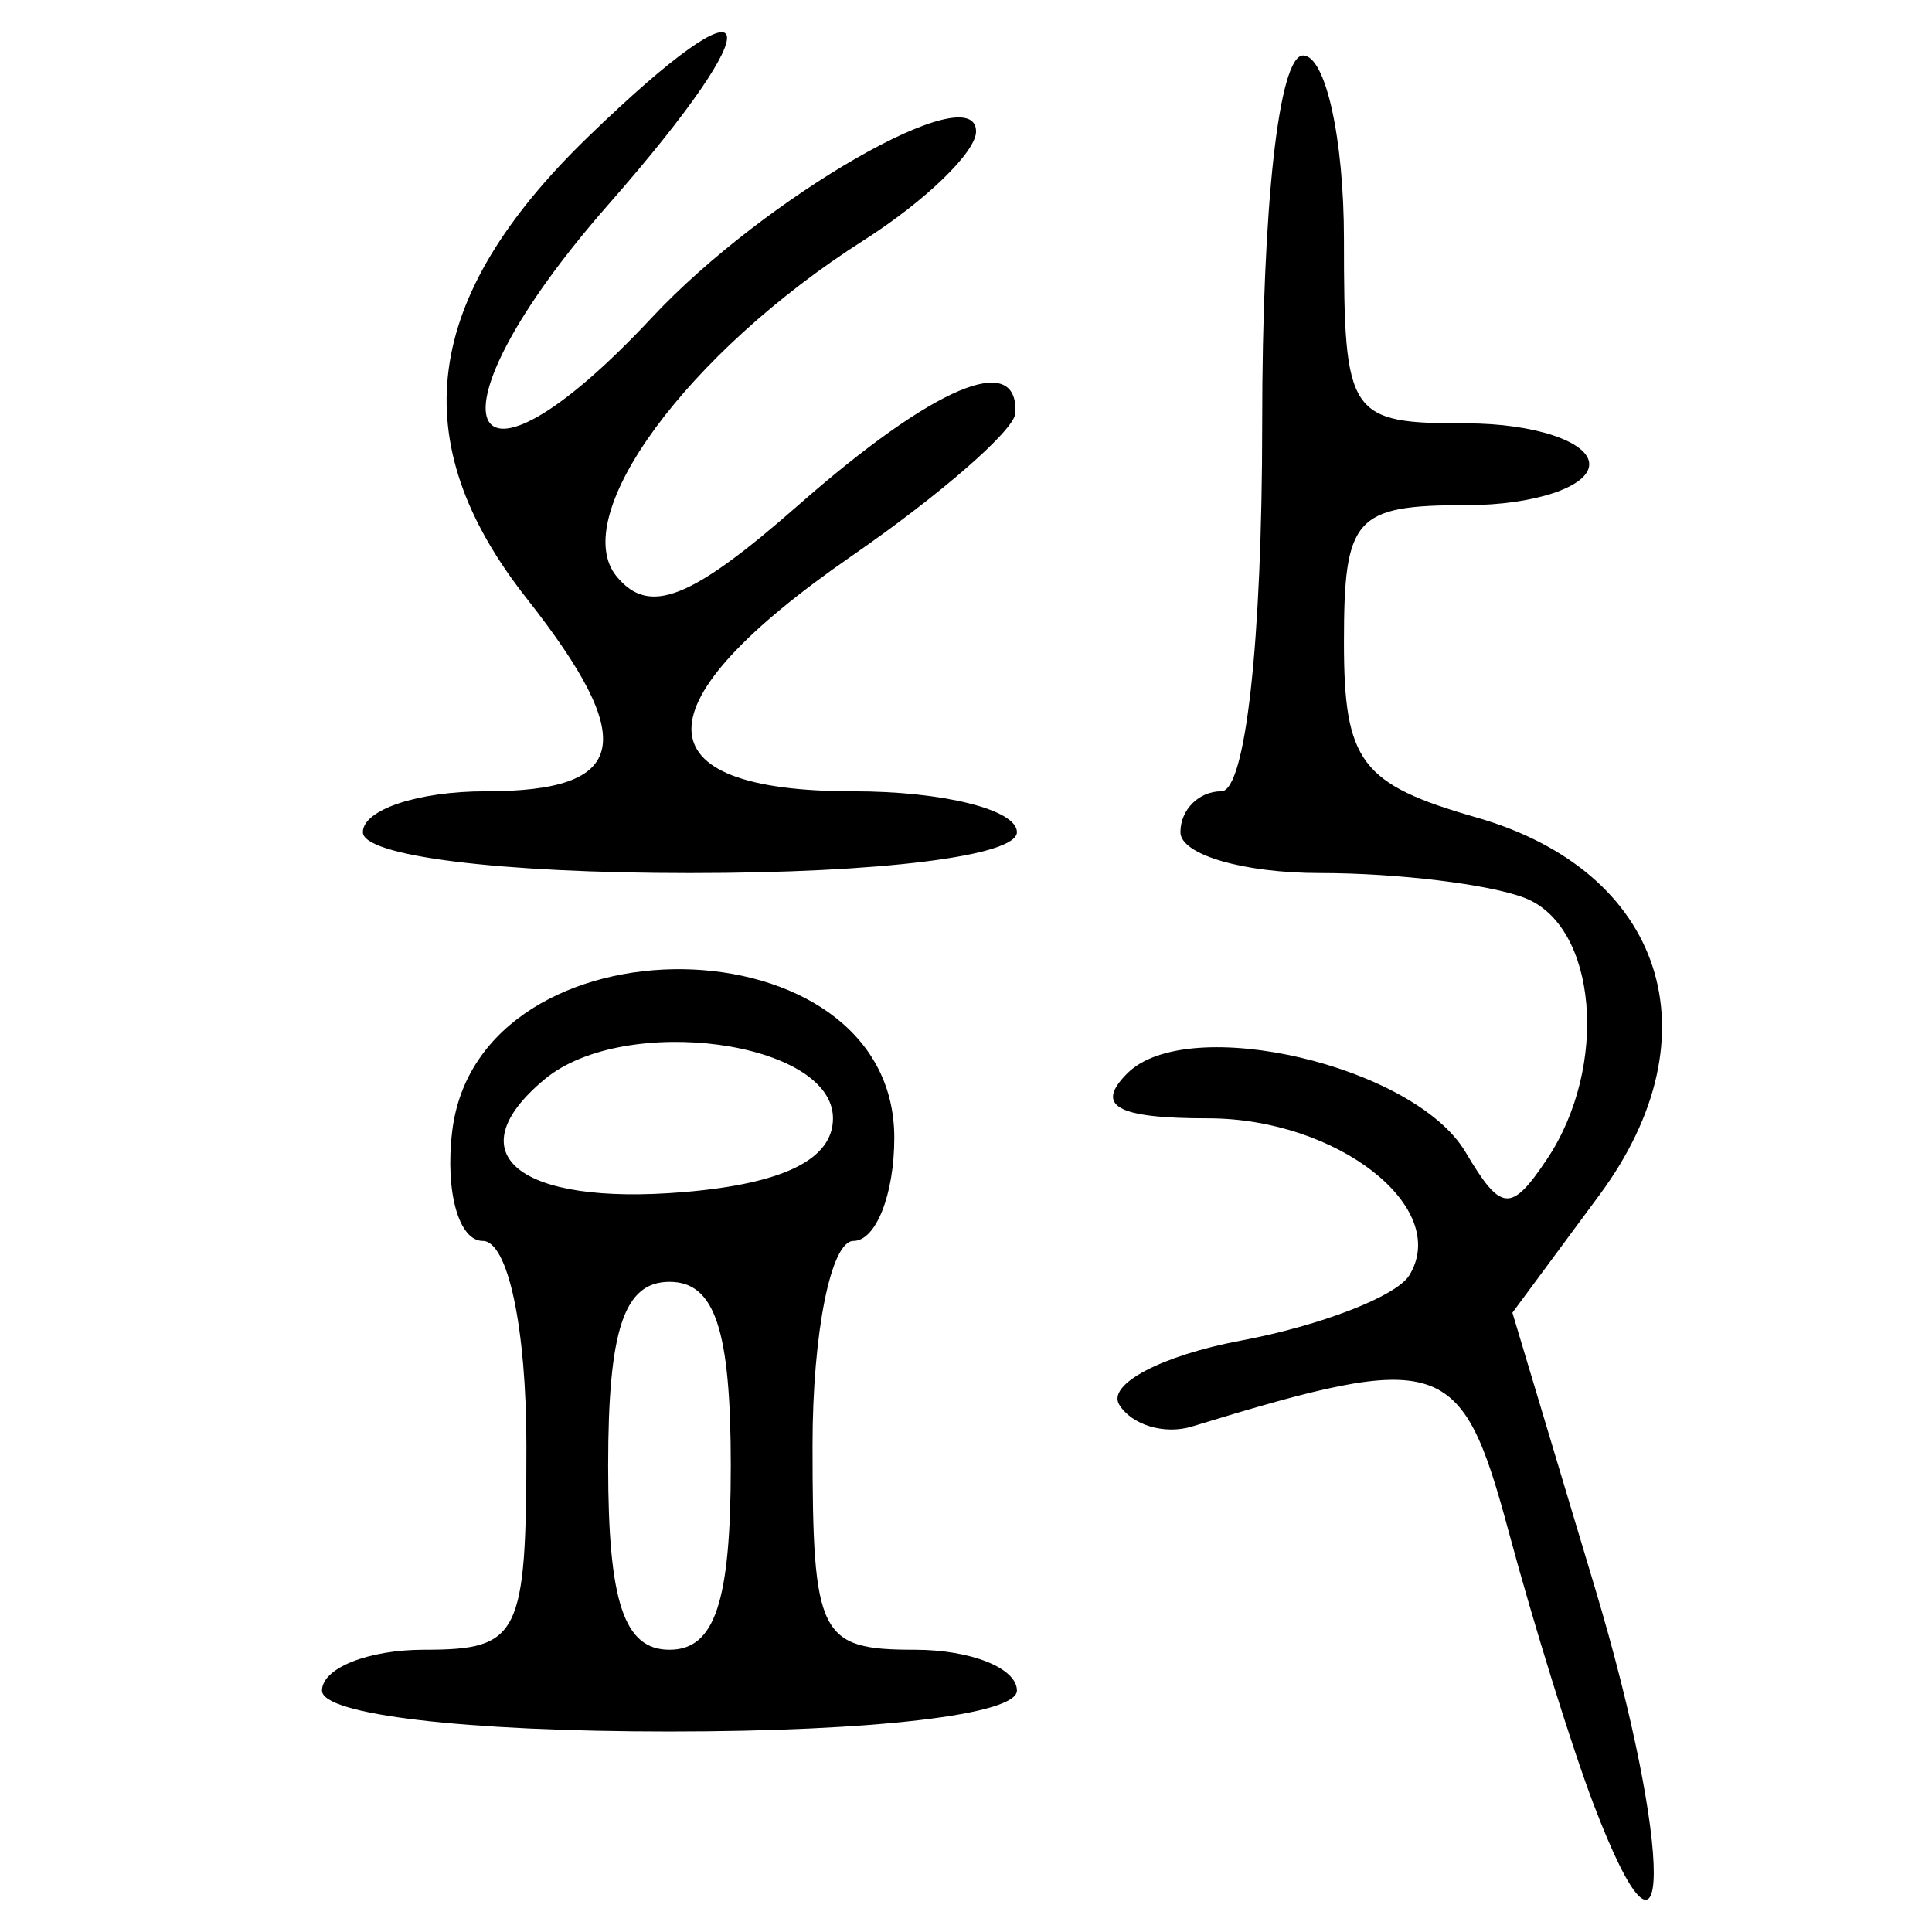 <?xml version="1.0" encoding="UTF-8" standalone="no"?>
<!-- Created with Inkscape (http://www.inkscape.org/) -->

<svg
   xmlns:dc="http://purl.org/dc/elements/1.1/"
   xmlns:cc="http://creativecommons.org/ns#"
   xmlns:rdf="http://www.w3.org/1999/02/22-rdf-syntax-ns#"
   xmlns:svg="http://www.w3.org/2000/svg"
   xmlns="http://www.w3.org/2000/svg"
   xmlns:sodipodi="http://sodipodi.sourceforge.net/DTD/sodipodi-0.dtd"
   xmlns:inkscape="http://www.inkscape.org/namespaces/inkscape"
   width="300"
   height="300"
   id="svg2"
   version="1.1"
   inkscape:version="0.48.4 r9939"
   sodipodi:docname="image-seal.svg">
  <defs
     id="defs4" />
  <sodipodi:namedview
     id="base"
     pagecolor="#ffffff"
     bordercolor="#666666"
     borderopacity="1.0"
     inkscape:pageopacity="0.0"
     inkscape:pageshadow="2"
     inkscape:zoom="2.0018437"
     inkscape:cx="123.3515"
     inkscape:cy="143.3195"
     inkscape:document-units="px"
     inkscape:current-layer="layer1"
     showgrid="false"
     inkscape:window-width="1215"
     inkscape:window-height="1000"
     inkscape:window-x="65"
     inkscape:window-y="24"
     inkscape:window-maximized="1"
     fit-margin-top="10"
     fit-margin-left="10"
     fit-margin-right="10"
     fit-margin-bottom="10" />
  <g
     inkscape:label="Calque 1"
     inkscape:groupmode="layer"
     id="layer1"
     transform="translate(0,-752.362)">
    <path
       style="fill:#000000"
       d="m 247.408,1032.418 c -3.337,-8.778 -9.247,-27.766 -13.132,-42.195 -7.345,-27.276 -10.29,-28.255 -49.188,-16.349 -4.252,1.301 -9.33,-0.221 -11.285,-3.383 -1.954,-3.162 6.555,-7.646 18.909,-9.964 12.355,-2.318 24.105,-6.872 26.113,-10.12 6.52,-10.549 -11.203,-24.392 -31.227,-24.392 -14.22,0 -17.633,-1.902 -12.545,-6.99 9.415,-9.415 44.569,-1.218 52.523,12.246 5.497,9.305 7.053,9.44 12.636,1.091 9.663,-14.452 7.794,-36.254 -3.48,-40.58 -5.522,-2.119 -19.804,-3.853 -31.738,-3.853 -11.933,0 -21.697,-2.856 -21.697,-6.348 0,-3.491 2.856,-6.348 6.348,-6.348 3.761,0 6.348,-23.274 6.348,-57.128 0,-33.853 2.586,-57.128 6.348,-57.128 3.491,0 6.348,12.854 6.348,28.564 0,27.506 0.705,28.564 19.043,28.564 10.473,0 19.043,2.856 19.043,6.348 0,3.491 -8.569,6.348 -19.043,6.348 -17.375,0 -19.043,1.865 -19.043,21.298 0,18.567 2.636,22.054 20.552,27.192 29.149,8.36 37.46,33.821 19.132,58.612 l -13.526,18.295 12.786,42.618 c 12.339,41.128 12.172,66.203 -0.224,33.601 z M 50,1014.88 c 0,-3.491 7.141,-6.348 15.869,-6.348 14.811,0 15.869,-2.116 15.869,-31.738 0,-18.245 -2.878,-31.738 -6.769,-31.738 -3.723,0 -5.865,-7.635 -4.761,-16.966 4.053,-34.239 68.658,-33.354 68.658,0.94 0,8.814 -2.856,16.026 -6.348,16.026 -3.491,0 -6.348,14.282 -6.348,31.738 0,29.622 1.058,31.738 15.869,31.738 8.728,0 15.869,2.856 15.869,6.348 0,3.734 -22.216,6.348 -53.954,6.348 -31.738,0 -53.954,-2.614 -53.954,-6.348 z m 63.475,-34.911 c 0,-21.158 -2.468,-28.564 -9.521,-28.564 -7.053,0 -9.521,7.405 -9.521,28.564 0,21.158 2.468,28.564 9.521,28.564 7.053,0 9.521,-7.405 9.521,-28.564 z m 15.869,-53.954 c 0,-12.009 -32.315,-16.404 -44.747,-6.087 -14.005,11.623 -4.115,19.681 21.533,17.543 15.543,-1.296 23.214,-5.081 23.214,-11.456 z M 56.348,881.582 c 0,-3.491 8.569,-6.348 19.043,-6.348 22.262,0 23.892,-7.702 6.348,-30.006 -19.155,-24.352 -16.19,-46.634 9.521,-71.555 27.184,-26.348 29.32,-19.288 3.174,10.491 -29.282,33.35 -23.007,49.405 6.828,17.47 17.504,-18.737 50.3,-37.55 50.3,-28.854 0,3.179 -7.855,10.785 -17.456,16.901 -27.391,17.45 -46.054,42.869 -38.336,52.214 5.046,6.109 11.496,3.57 28.213,-11.108 21.02,-18.456 34.178,-24.029 33.684,-14.268 -0.133,2.618 -11.558,12.589 -25.39,22.156 -33.3,23.033 -33.211,36.559 0.241,36.559 13.965,0 25.39,2.856 25.39,6.348 0,3.703 -21.158,6.348 -50.78,6.348 -29.622,0 -50.78,-2.645 -50.78,-6.348 z"
       id="path3015"
       inkscape:connector-curvature="0" />
  </g>
</svg>
